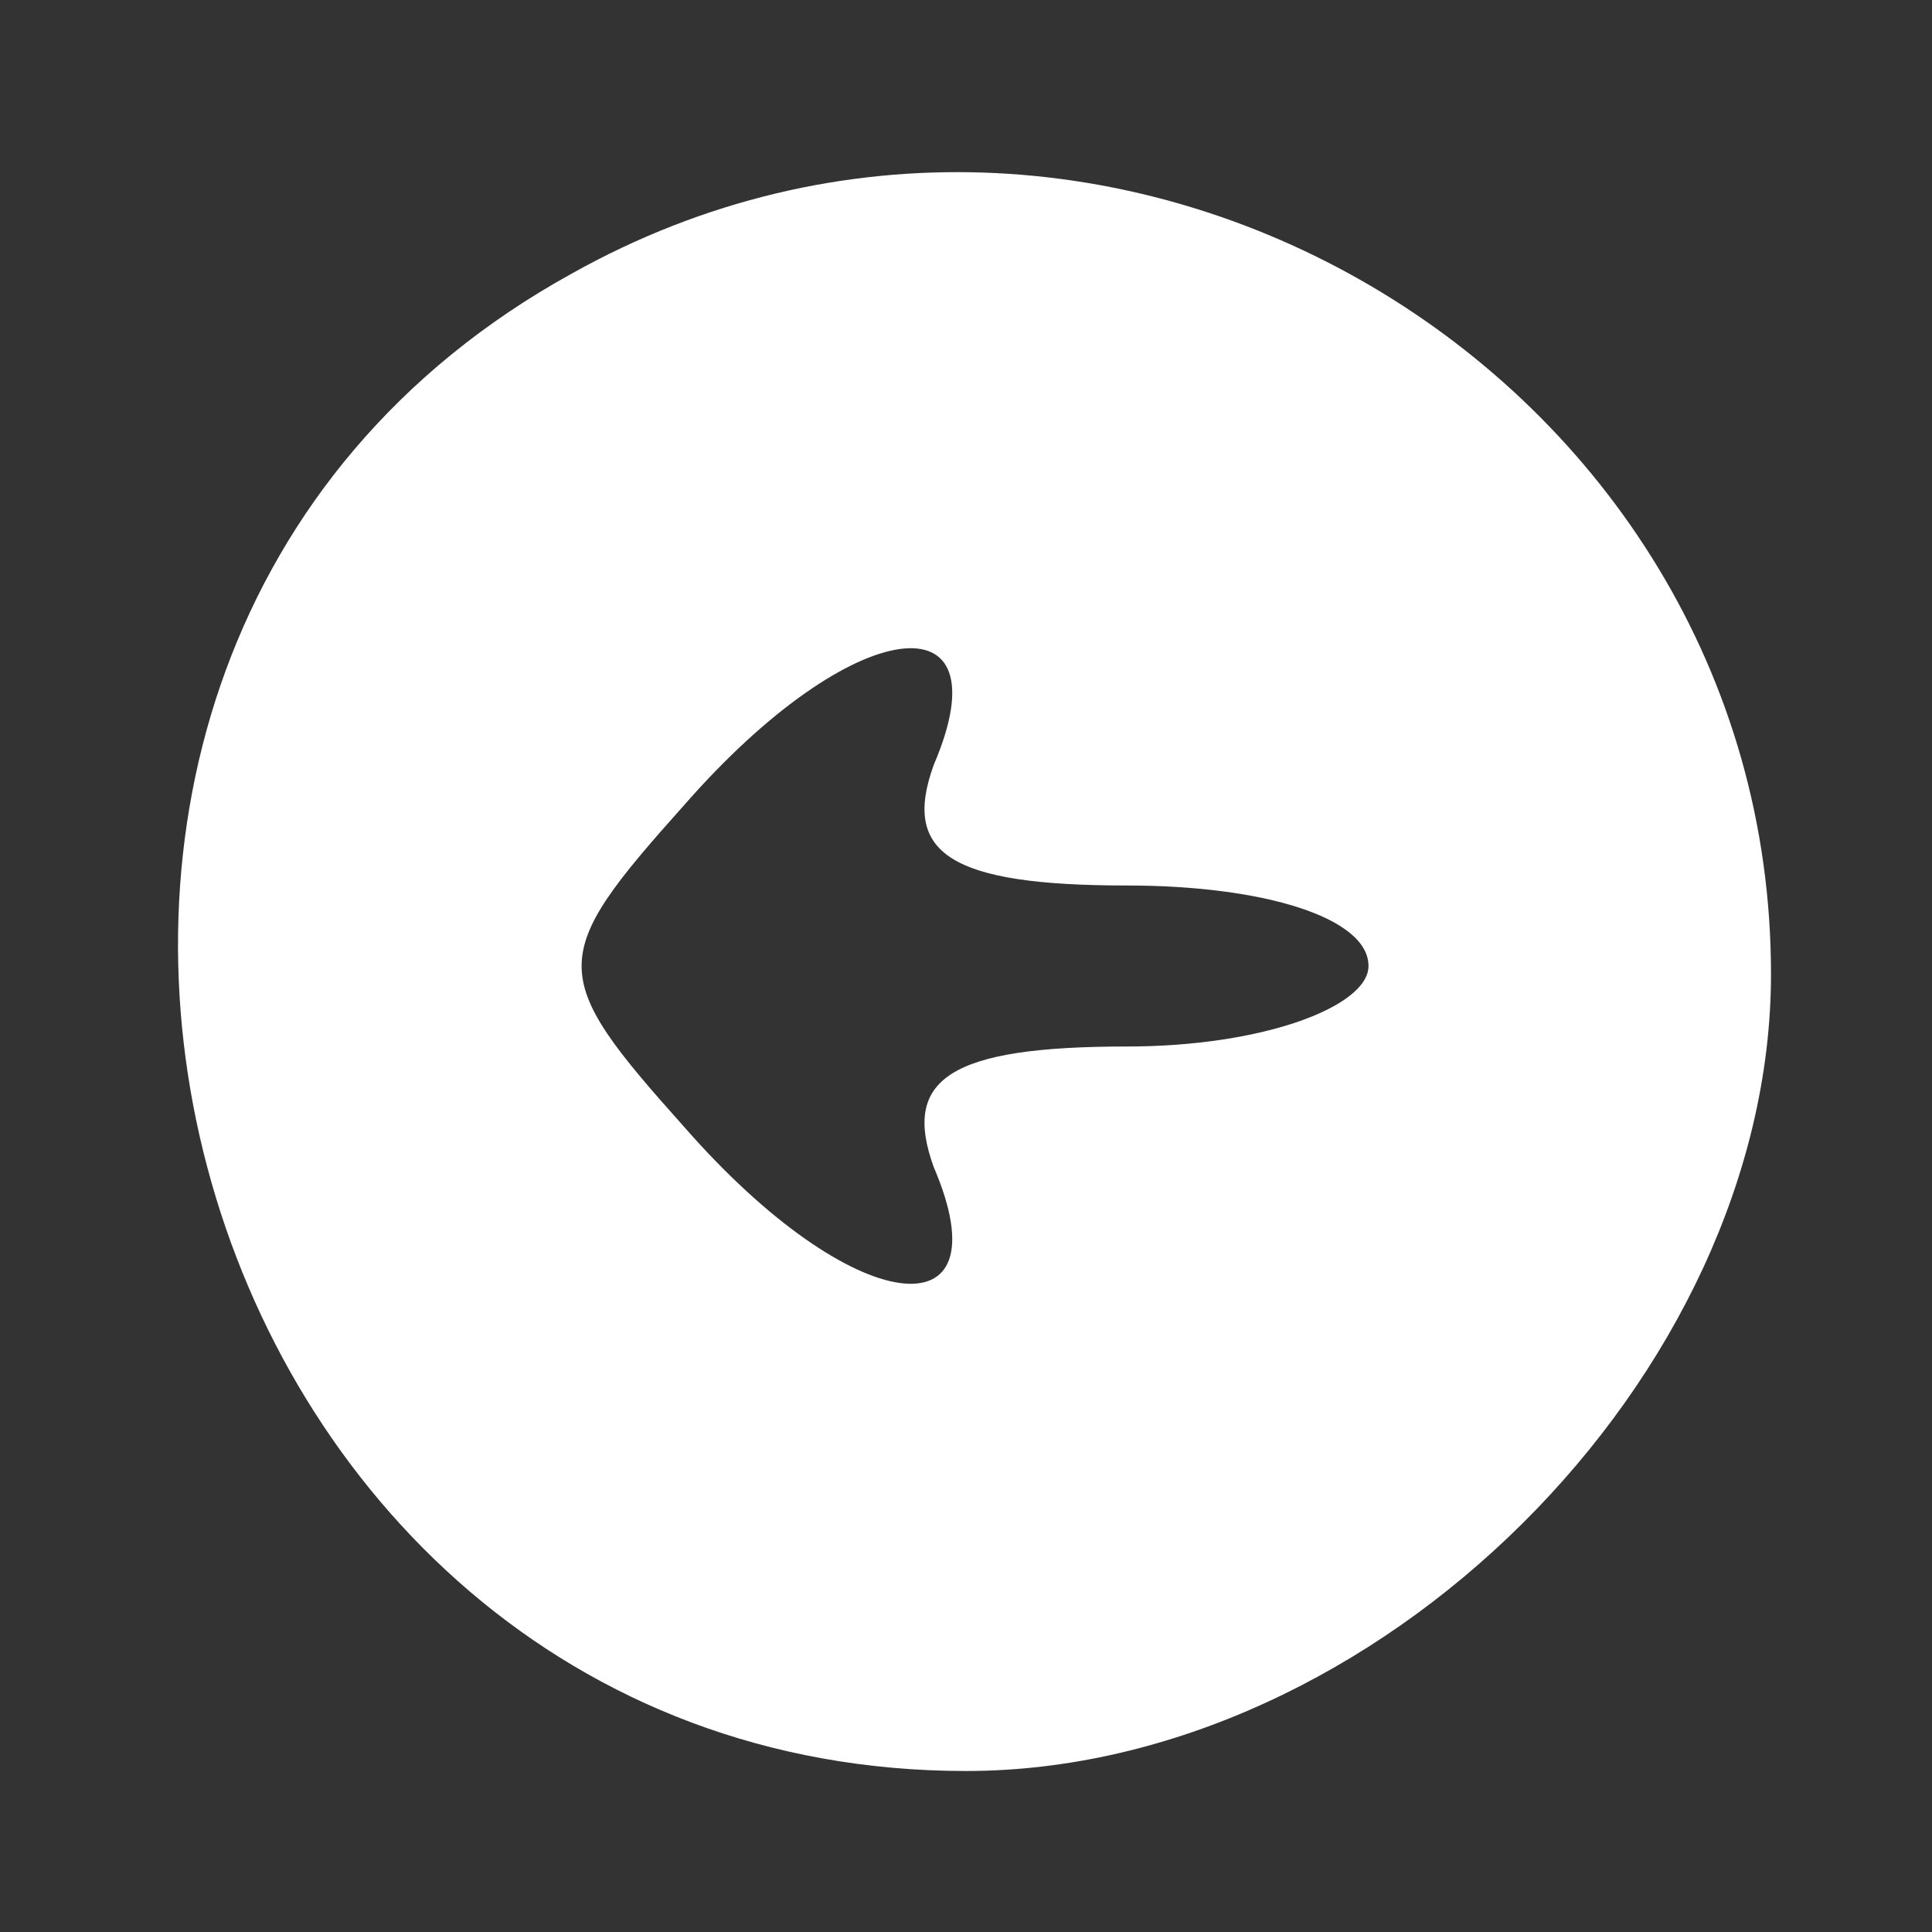 <?xml version="1.0" standalone="no"?>
<!DOCTYPE svg PUBLIC "-//W3C//DTD SVG 20010904//EN"
 "http://www.w3.org/TR/2001/REC-SVG-20010904/DTD/svg10.dtd">
<svg version="1.0" xmlns="http://www.w3.org/2000/svg"
 viewBox="0 0 24 24"
 preserveAspectRatio="xMidYMid meet">

<rect x="0" y="0" width="24" height="24" fill="#333333" stroke="none"/>

<g transform="translate(0,24) scale(0.1,-0.1)"
fill="#FFFF" stroke="none">
<path d="M71 206 c-87 -48 -50 -186 49 -186 51 0 100 49 100 99 0 75 -83 124
-149 87z m45 -61 c-4 -11 2 -15 24 -15 17 0 30 -4 30 -10 0 -5 -13 -10 -30
-10 -22 0 -28 -4 -24 -15 9 -21 -10 -19 -31 5 -17 19 -17 21 0 40 21 24 40 26
31 5z"/>
</g>
</svg>
